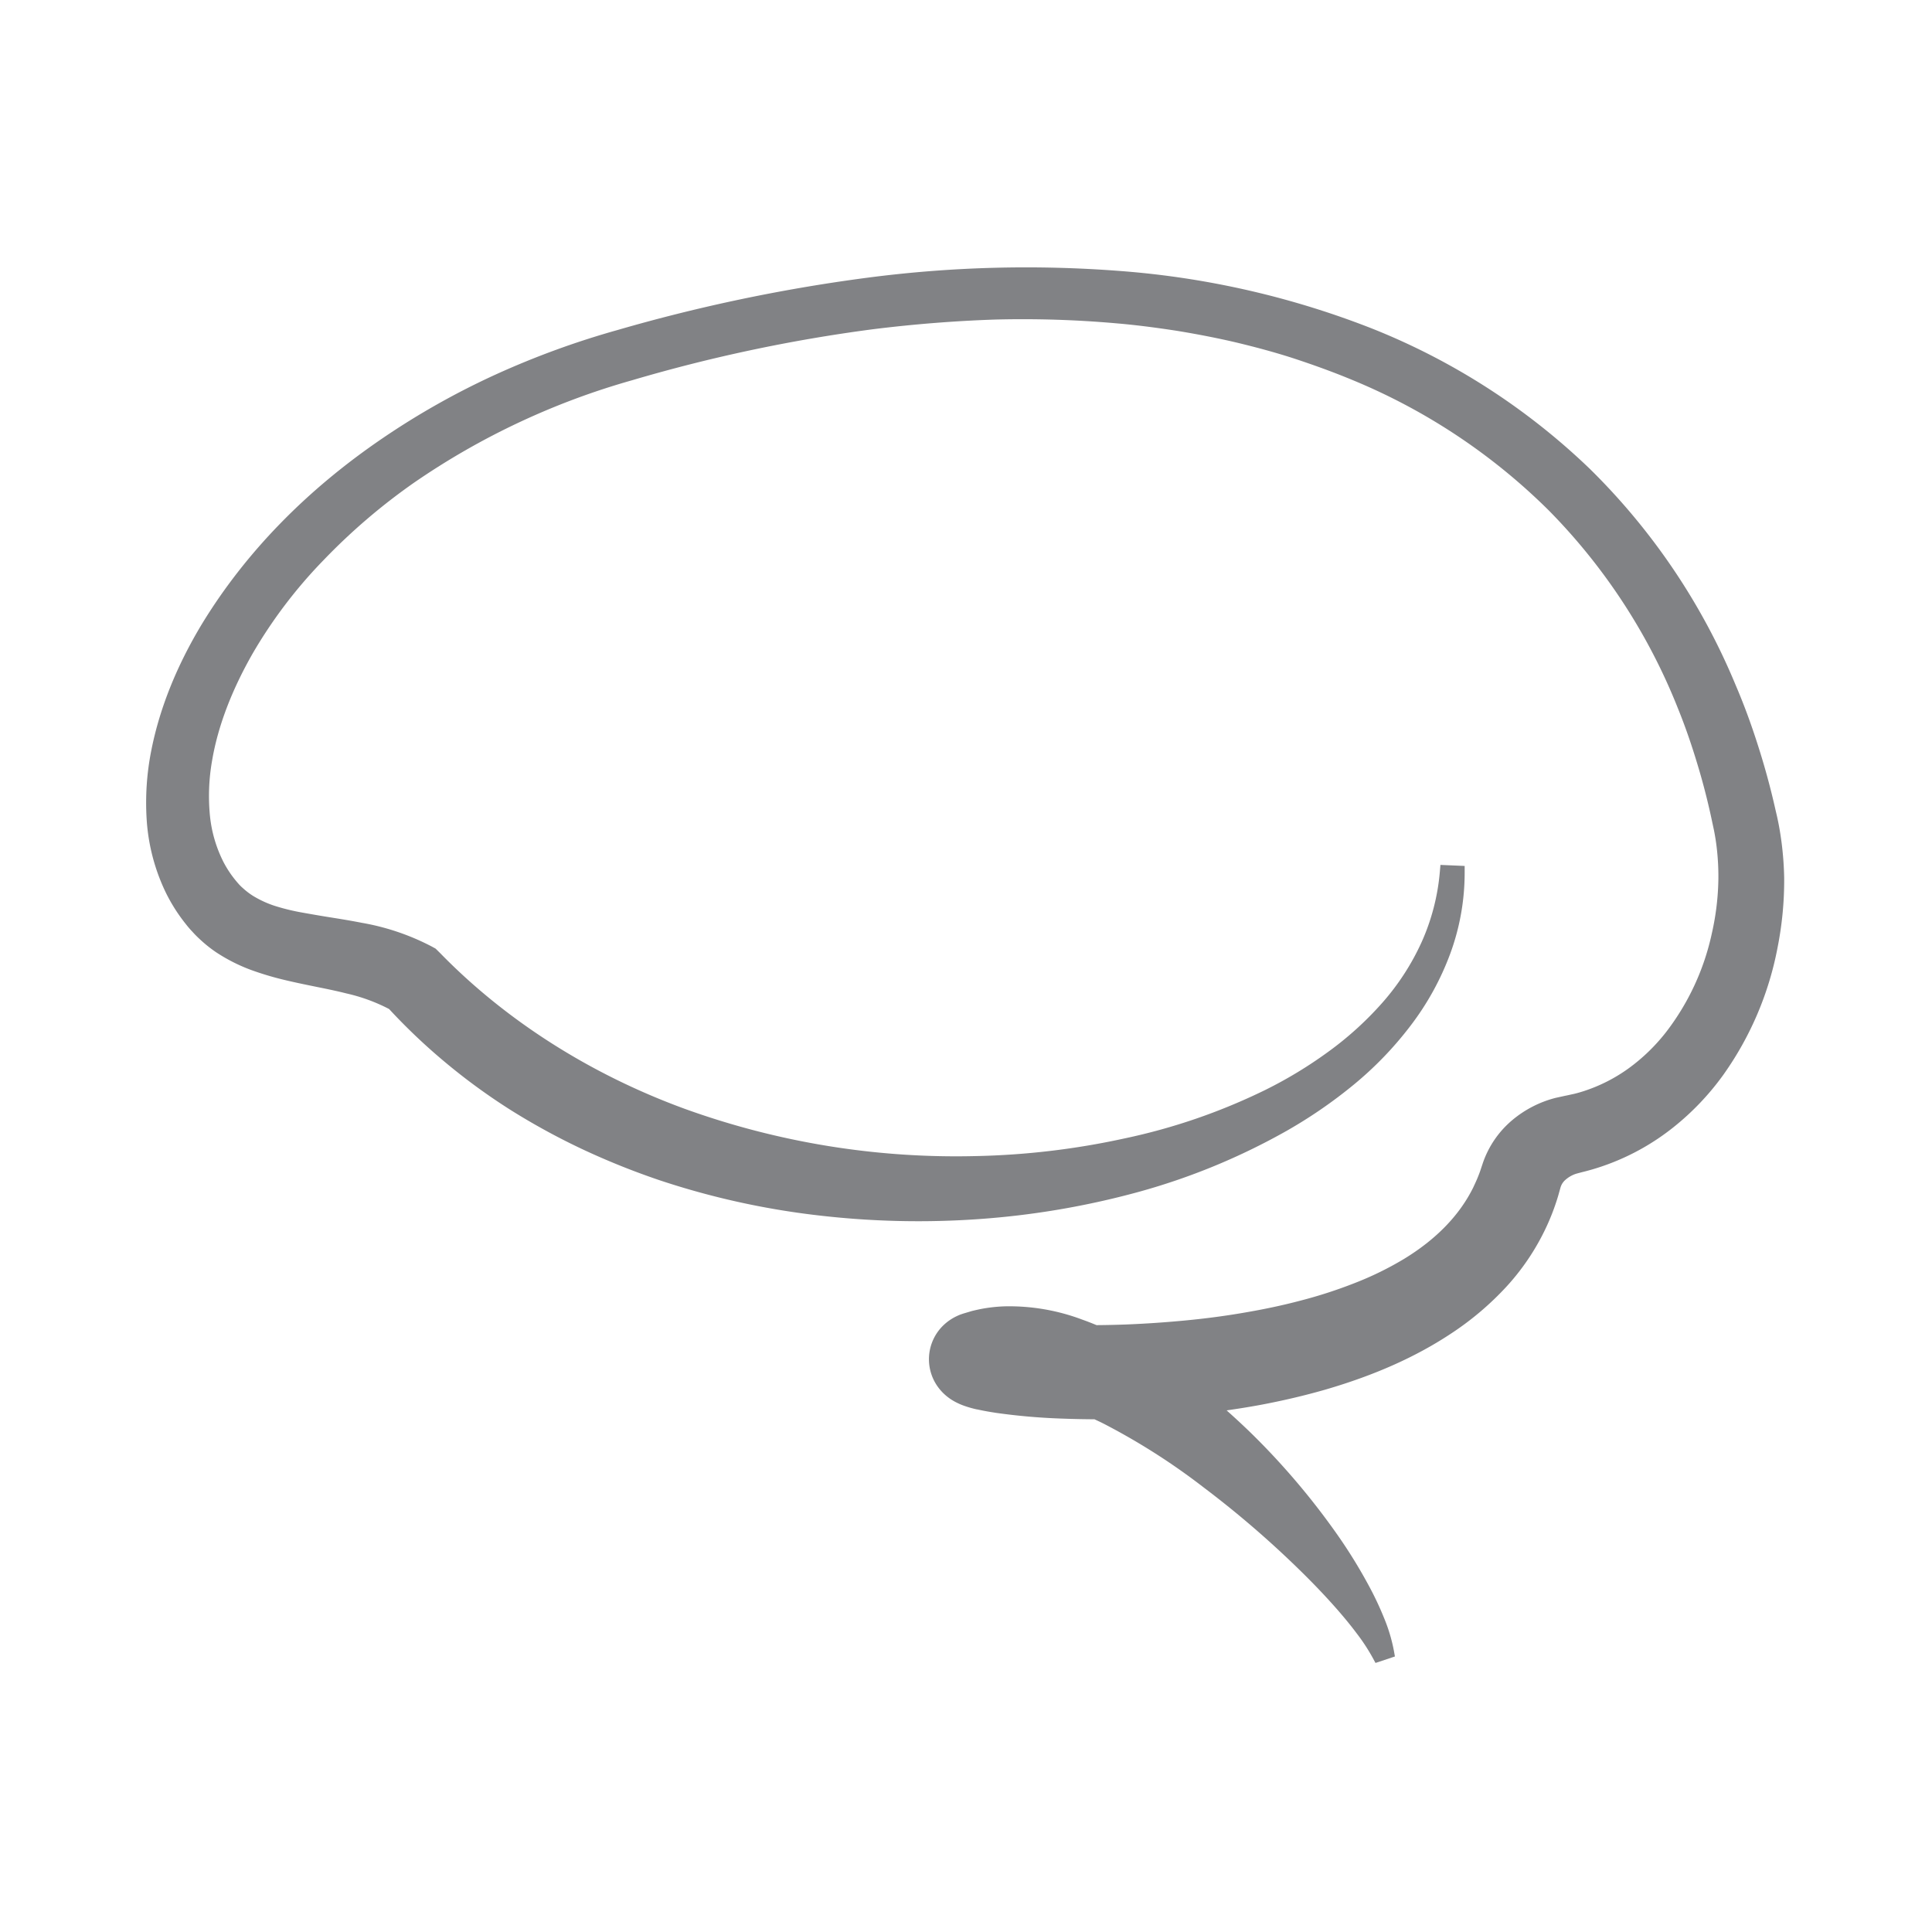 <svg xmlns="http://www.w3.org/2000/svg" width="256" height="256" viewBox="0 0 256 256"><defs><style>.cls-1{fill:#464646}</style></defs><title>greymass-logo</title><g id="brain"><path d="M508.21,218.21h0c-.25-1.9-.52-3.65-.84-5.36-.17-.89-.36-1.8-.55-2.69l-.56-2.41c-1.45-6.46-3.23-13-5.29-19.44-2.17-6.84-4.45-13-7-18.94a202,202,0,0,0-45-66.69,207.81,207.81,0,0,0-67.42-43.4,268.07,268.07,0,0,0-77.45-17.7,378.33,378.33,0,0,0-78.8,2.13,520.5,520.5,0,0,0-76.72,16.11,260.77,260.77,0,0,0-37.4,13.65A236.88,236.88,0,0,0,76.33,93.06c-23.75,16.12-42.62,35.5-56.09,57.62-7.73,12.84-12.95,25.83-15.52,38.64A82.52,82.52,0,0,0,3.23,211.1,60.72,60.72,0,0,0,9,233.28a52.62,52.62,0,0,0,6.36,10.06,29.66,29.66,0,0,0,2,2.32,31.68,31.68,0,0,0,2.3,2.32,40.93,40.93,0,0,0,5,4,52.94,52.94,0,0,0,10.79,5.47A94.52,94.52,0,0,0,46,260.59c3.36.8,6.6,1.46,9.75,2.1s6.2,1.26,9.1,2a54.59,54.59,0,0,1,13.25,4.83,184.31,184.31,0,0,0,17.22,16.36,190.29,190.29,0,0,0,20.59,15A211.08,211.08,0,0,0,138.18,313a230.14,230.14,0,0,0,23.45,9.4,243.4,243.4,0,0,0,48.93,10.85,266,266,0,0,0,49.78,1.15,254,254,0,0,0,49-8.32,201.64,201.64,0,0,0,46-18.94A147.26,147.26,0,0,0,376,292.93a109.06,109.06,0,0,0,17.56-18.21,85.31,85.31,0,0,0,12.28-22.25,72.39,72.39,0,0,0,4.47-24.95v-2.19l-7.48-.32-.19,2.17A66.92,66.92,0,0,1,397,248.89a75.4,75.4,0,0,1-12.17,18.75,102.62,102.62,0,0,1-16.75,15.16,133,133,0,0,1-19.5,11.79,186.1,186.1,0,0,1-43.42,14.92,237.16,237.16,0,0,1-45.76,5.43,246.59,246.59,0,0,1-90-14.6c-29.15-10.66-55.25-27.27-75.52-48.08l-1.41-1.39-1.22-.67a73.68,73.68,0,0,0-21.54-7.3c-3.55-.7-7-1.25-10.33-1.78-3.05-.49-5.94-1-8.72-1.5a66,66,0,0,1-8-2,32,32,0,0,1-6.51-3,21.46,21.46,0,0,1-2.63-1.93c-.4-.35-.79-.69-1.12-1l-.11-.11c-.31-.29-.68-.71-1.11-1.21a32.87,32.87,0,0,1-4.15-6.09,40.58,40.58,0,0,1-4.3-14.83,62.87,62.87,0,0,1,.7-16.66c1.78-10.53,6-21.61,12.45-32.94a148.12,148.12,0,0,1,22-29,188.15,188.15,0,0,1,28.07-24,227.81,227.81,0,0,1,67.22-31.54,486.3,486.3,0,0,1,74.28-15.74c12.82-1.6,25.51-2.59,37.7-3a328.53,328.53,0,0,1,37.67,1.17c5.43.46,11.35,1.19,18.6,2.3,6.63,1.09,12.64,2.27,18.36,3.61,6.66,1.6,12.55,3.22,18,5,6.06,2,11.93,4.13,17.46,6.42a187.38,187.38,0,0,1,61.11,40.51,183.24,183.24,0,0,1,39.86,61.15c2.19,5.4,4.17,11.09,6.06,17.4,1.8,5.94,3.33,12,4.56,17.91l.48,2.24c.14.72.27,1.39.38,2.09.23,1.32.41,2.69.57,4.18a77.54,77.54,0,0,1,.42,8.5,80.52,80.52,0,0,1-2,17,76.25,76.25,0,0,1-14.09,30.51,57.75,57.75,0,0,1-11.59,11.25A50,50,0,0,1,447,294.91c-1.32.42-2.55.77-3.75,1-.62.14-1.24.29-1.91.41l-2.92.64a33.83,33.83,0,0,0-13.37,6.85,30,30,0,0,0-9.19,13.48l-.73,2.19c-.21.6-.43,1.19-.67,1.78-.45,1.14-1,2.3-1.53,3.44-4.26,8.59-11.47,16-21.42,22.05a99.45,99.45,0,0,1-15.18,7.42,144,144,0,0,1-16.7,5.41c-5.46,1.45-11.21,2.67-17.57,3.75-5.78,1-11.85,1.8-18.07,2.39s-12.24,1-18.31,1.24c-3.12.11-6.17.18-9.07.2-1.51-.63-2.93-1.18-4.34-1.68a64.05,64.05,0,0,0-23.93-4.13,47.75,47.75,0,0,0-6.78.7c-1.15.2-2.29.47-3.39.73l-2.56.76c-.27.08-.65.22-1,.33a19.06,19.06,0,0,0-1.84.84,15.27,15.27,0,0,0-3.15,2.21,14.56,14.56,0,0,0-1.24,20.29,15.17,15.17,0,0,0,2.76,2.52l.23.17a17.87,17.87,0,0,0,2.63,1.47l.19.09c.69.31,1.22.5,1.61.64a33,33,0,0,0,3.85,1.09l.1,0c2.2.49,4.1.8,5.85,1.07a189.92,189.92,0,0,0,20.76,1.78c3.17.12,6.4.18,9.62.2,1.07.5,2.15,1,3.2,1.55a203.16,203.16,0,0,1,30.49,19.48,305.23,305.23,0,0,1,28.36,24.25c4.78,4.61,9,9,12.95,13.5,2.41,2.77,4.27,5.06,5.88,7.21a59.36,59.36,0,0,1,5,7.59l.91,1.68,6-2-.35-1.94a51.18,51.18,0,0,0-3.06-10.08,97.08,97.08,0,0,0-4.34-9.26,158,158,0,0,0-10.63-17.18,224.77,224.77,0,0,0-26.13-30.61c-2.48-2.41-5-4.73-7.47-6.94,3.52-.5,7-1.06,10.36-1.68,6.9-1.29,13.67-2.88,20.12-4.73,15.31-4.46,28.05-10.15,38.95-17.39a91.78,91.78,0,0,0,17.2-14.64,72.59,72.59,0,0,0,12.75-19.6c.8-1.82,1.52-3.66,2.14-5.48.32-.93.62-1.86.91-2.84l.69-2.46a4.91,4.91,0,0,1,1.43-2.3,9.3,9.3,0,0,1,3.49-2l1.81-.48c.94-.22,1.87-.48,2.8-.74,1.78-.51,3.57-1.1,5.49-1.82a73,73,0,0,0,19.88-11.3,81.72,81.72,0,0,0,15.4-16.19A99.9,99.9,0,0,0,507,250.31,106.54,106.54,0,0,0,509,229,100.44,100.44,0,0,0,508.21,218.21Z" class="cls-1" transform="matrix(0.429, 0, 0, 0.429, 18.052, 18.076)" style="fill:#818285"/></g></svg>